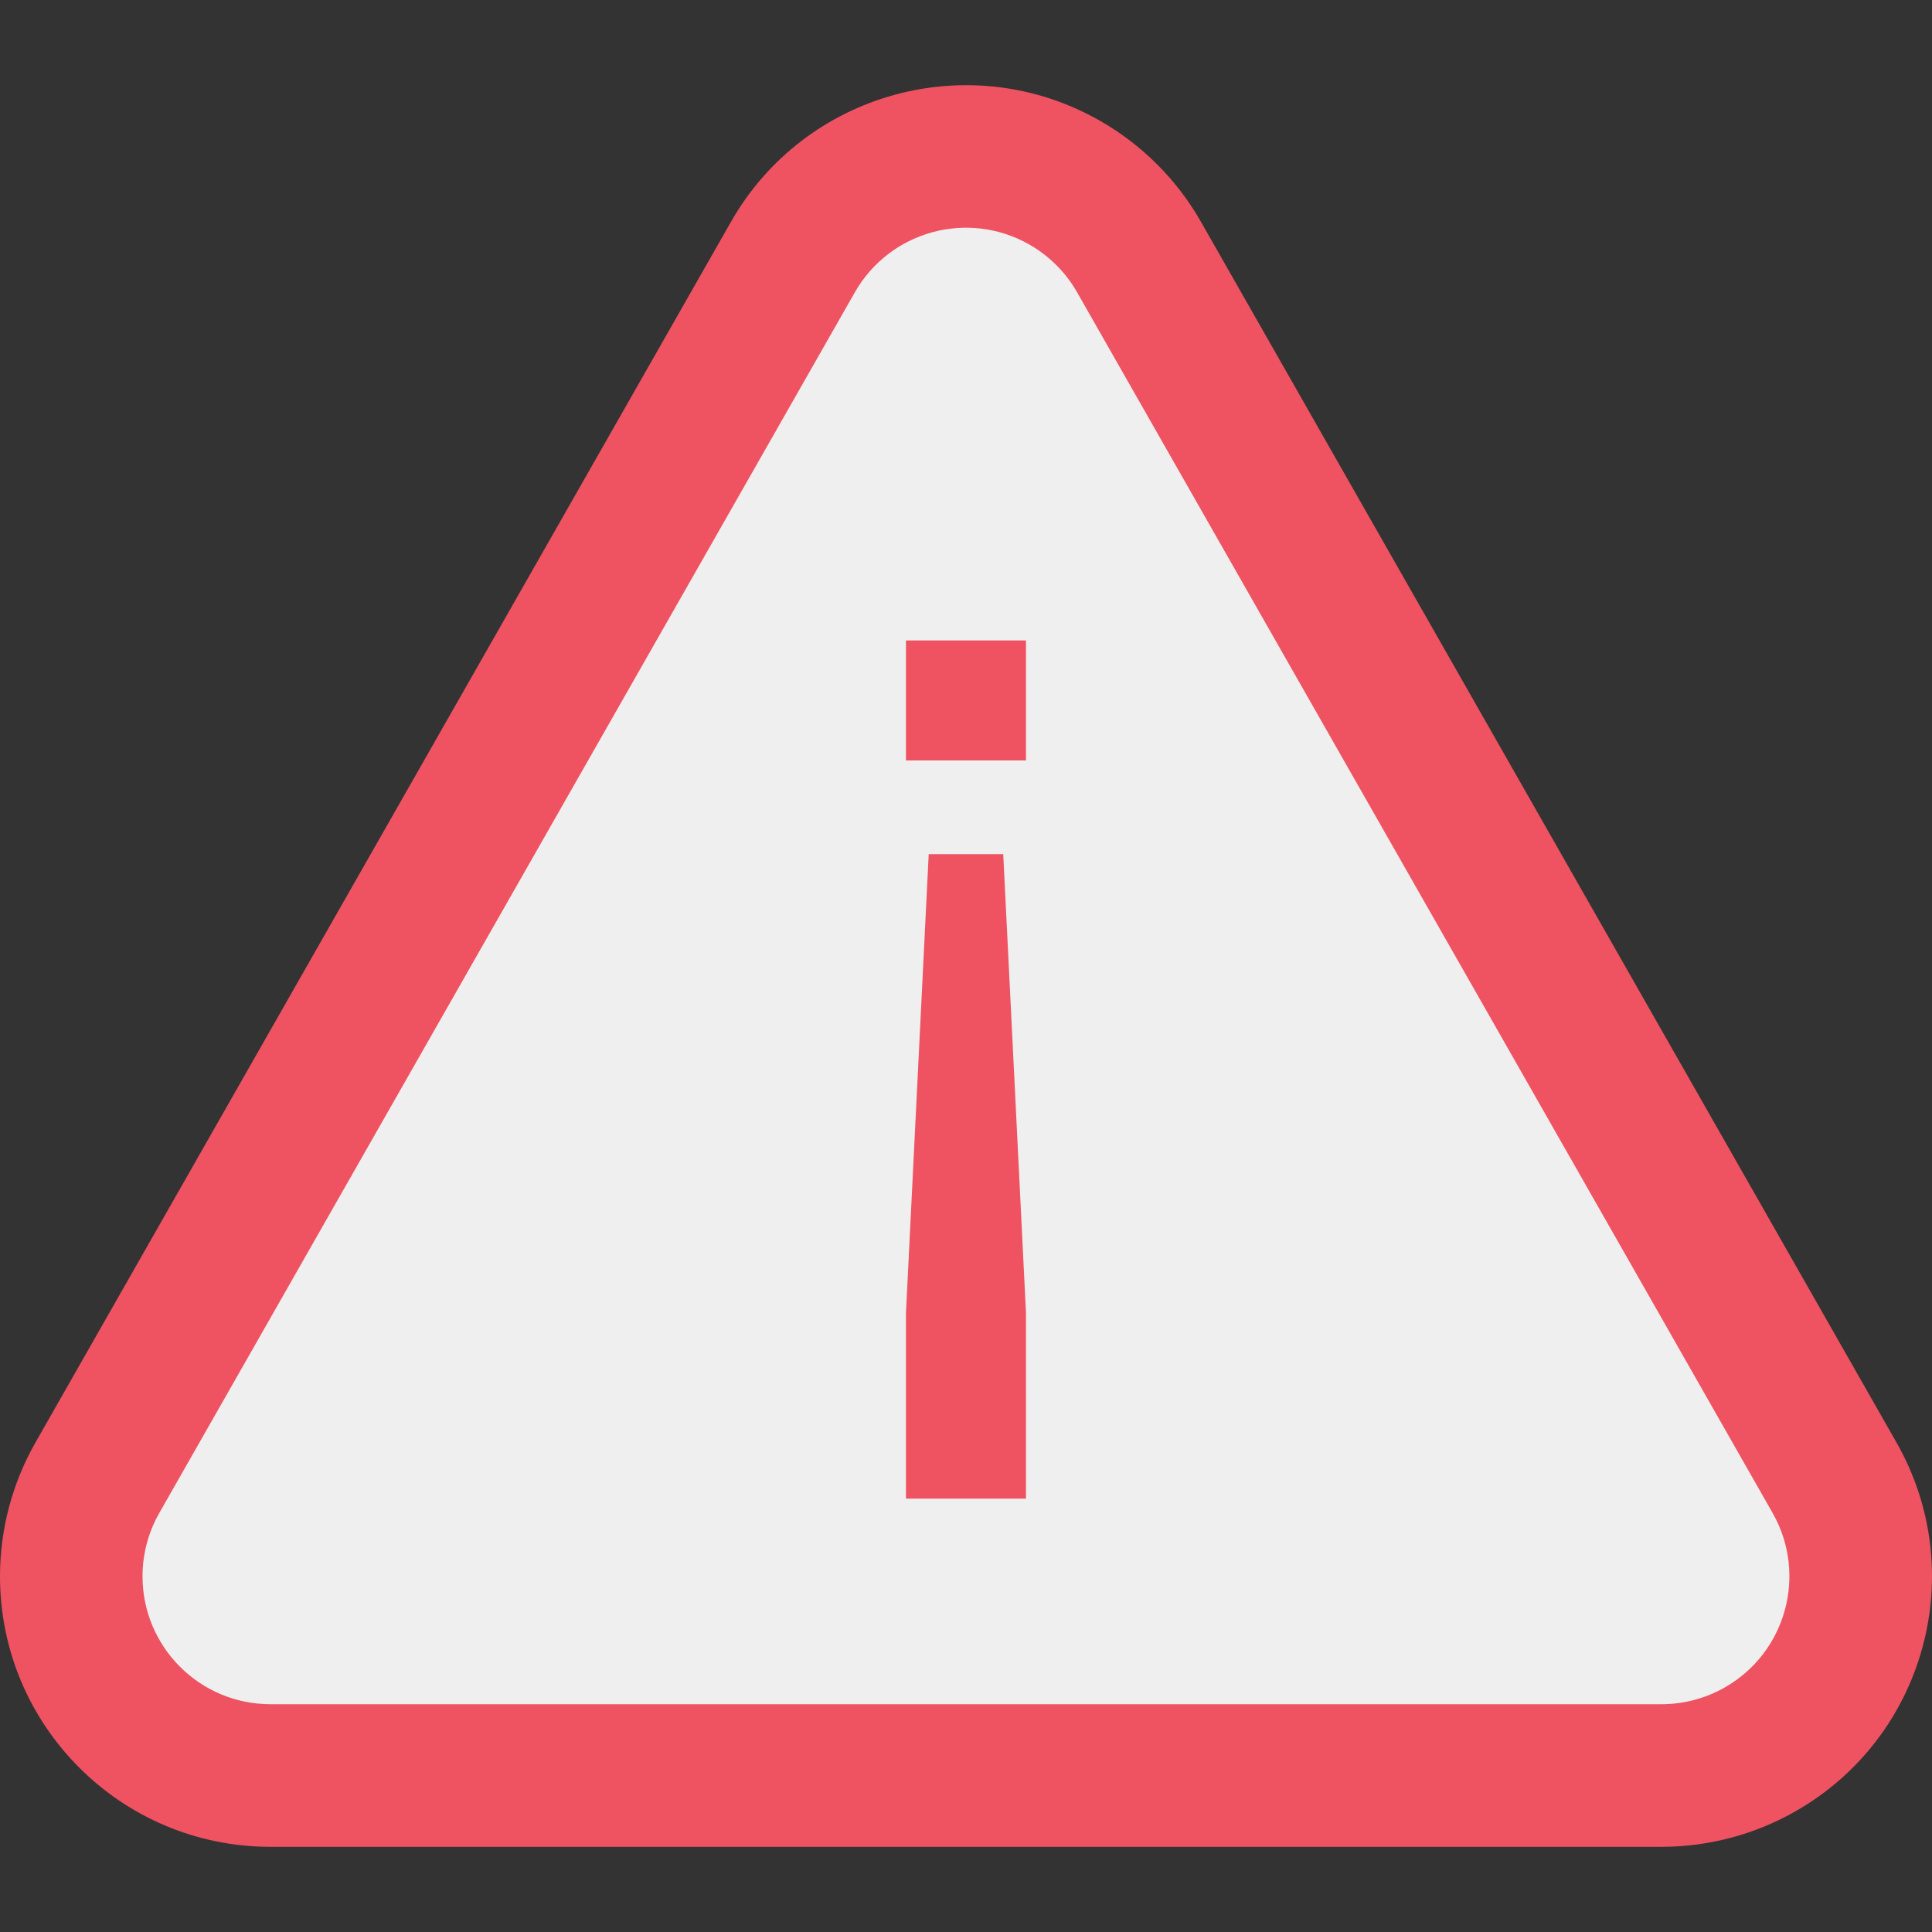 <svg id="Capa_1" enable-background="new 0 0 476.119 476.119" height="512" viewBox="0 0 476.119 476.119" width="512" xmlns="http://www.w3.org/2000/svg"><rect x="0" y="0" width="476.119" height="476.119" fill="#333333" stroke="none"/><g><path d="m66.648 455.127c-36.809-.001-66.649-29.842-66.648-66.652 0-11.569 3.012-22.938 8.739-32.99l171.405-300.832c18.225-31.981 58.926-43.132 90.907-24.907 10.386 5.919 18.988 14.521 24.907 24.907l171.411 300.832c18.221 31.984 7.064 72.683-24.919 90.904-10.052 5.727-21.422 8.738-32.991 8.738z" fill="#ef5261"/><path d="m409.459 419.983h-342.811c-17.41.002-31.525-14.109-31.527-31.519-.001-5.475 1.425-10.857 4.136-15.614l171.406-300.808c8.617-15.128 27.866-20.406 42.993-11.789 4.916 2.8 8.989 6.873 11.789 11.789l171.405 300.831c8.608 15.133 3.319 34.378-11.814 42.987-4.747 2.7-10.115 4.121-15.577 4.123z" fill="#eeefee"/><path d="m252.842 323.572-5.607-113.082h-18.364l-5.607 113.082v45.738h29.572zm0-165.747h-29.578v29.572h29.572z" fill="#ef5261"/></g></svg>